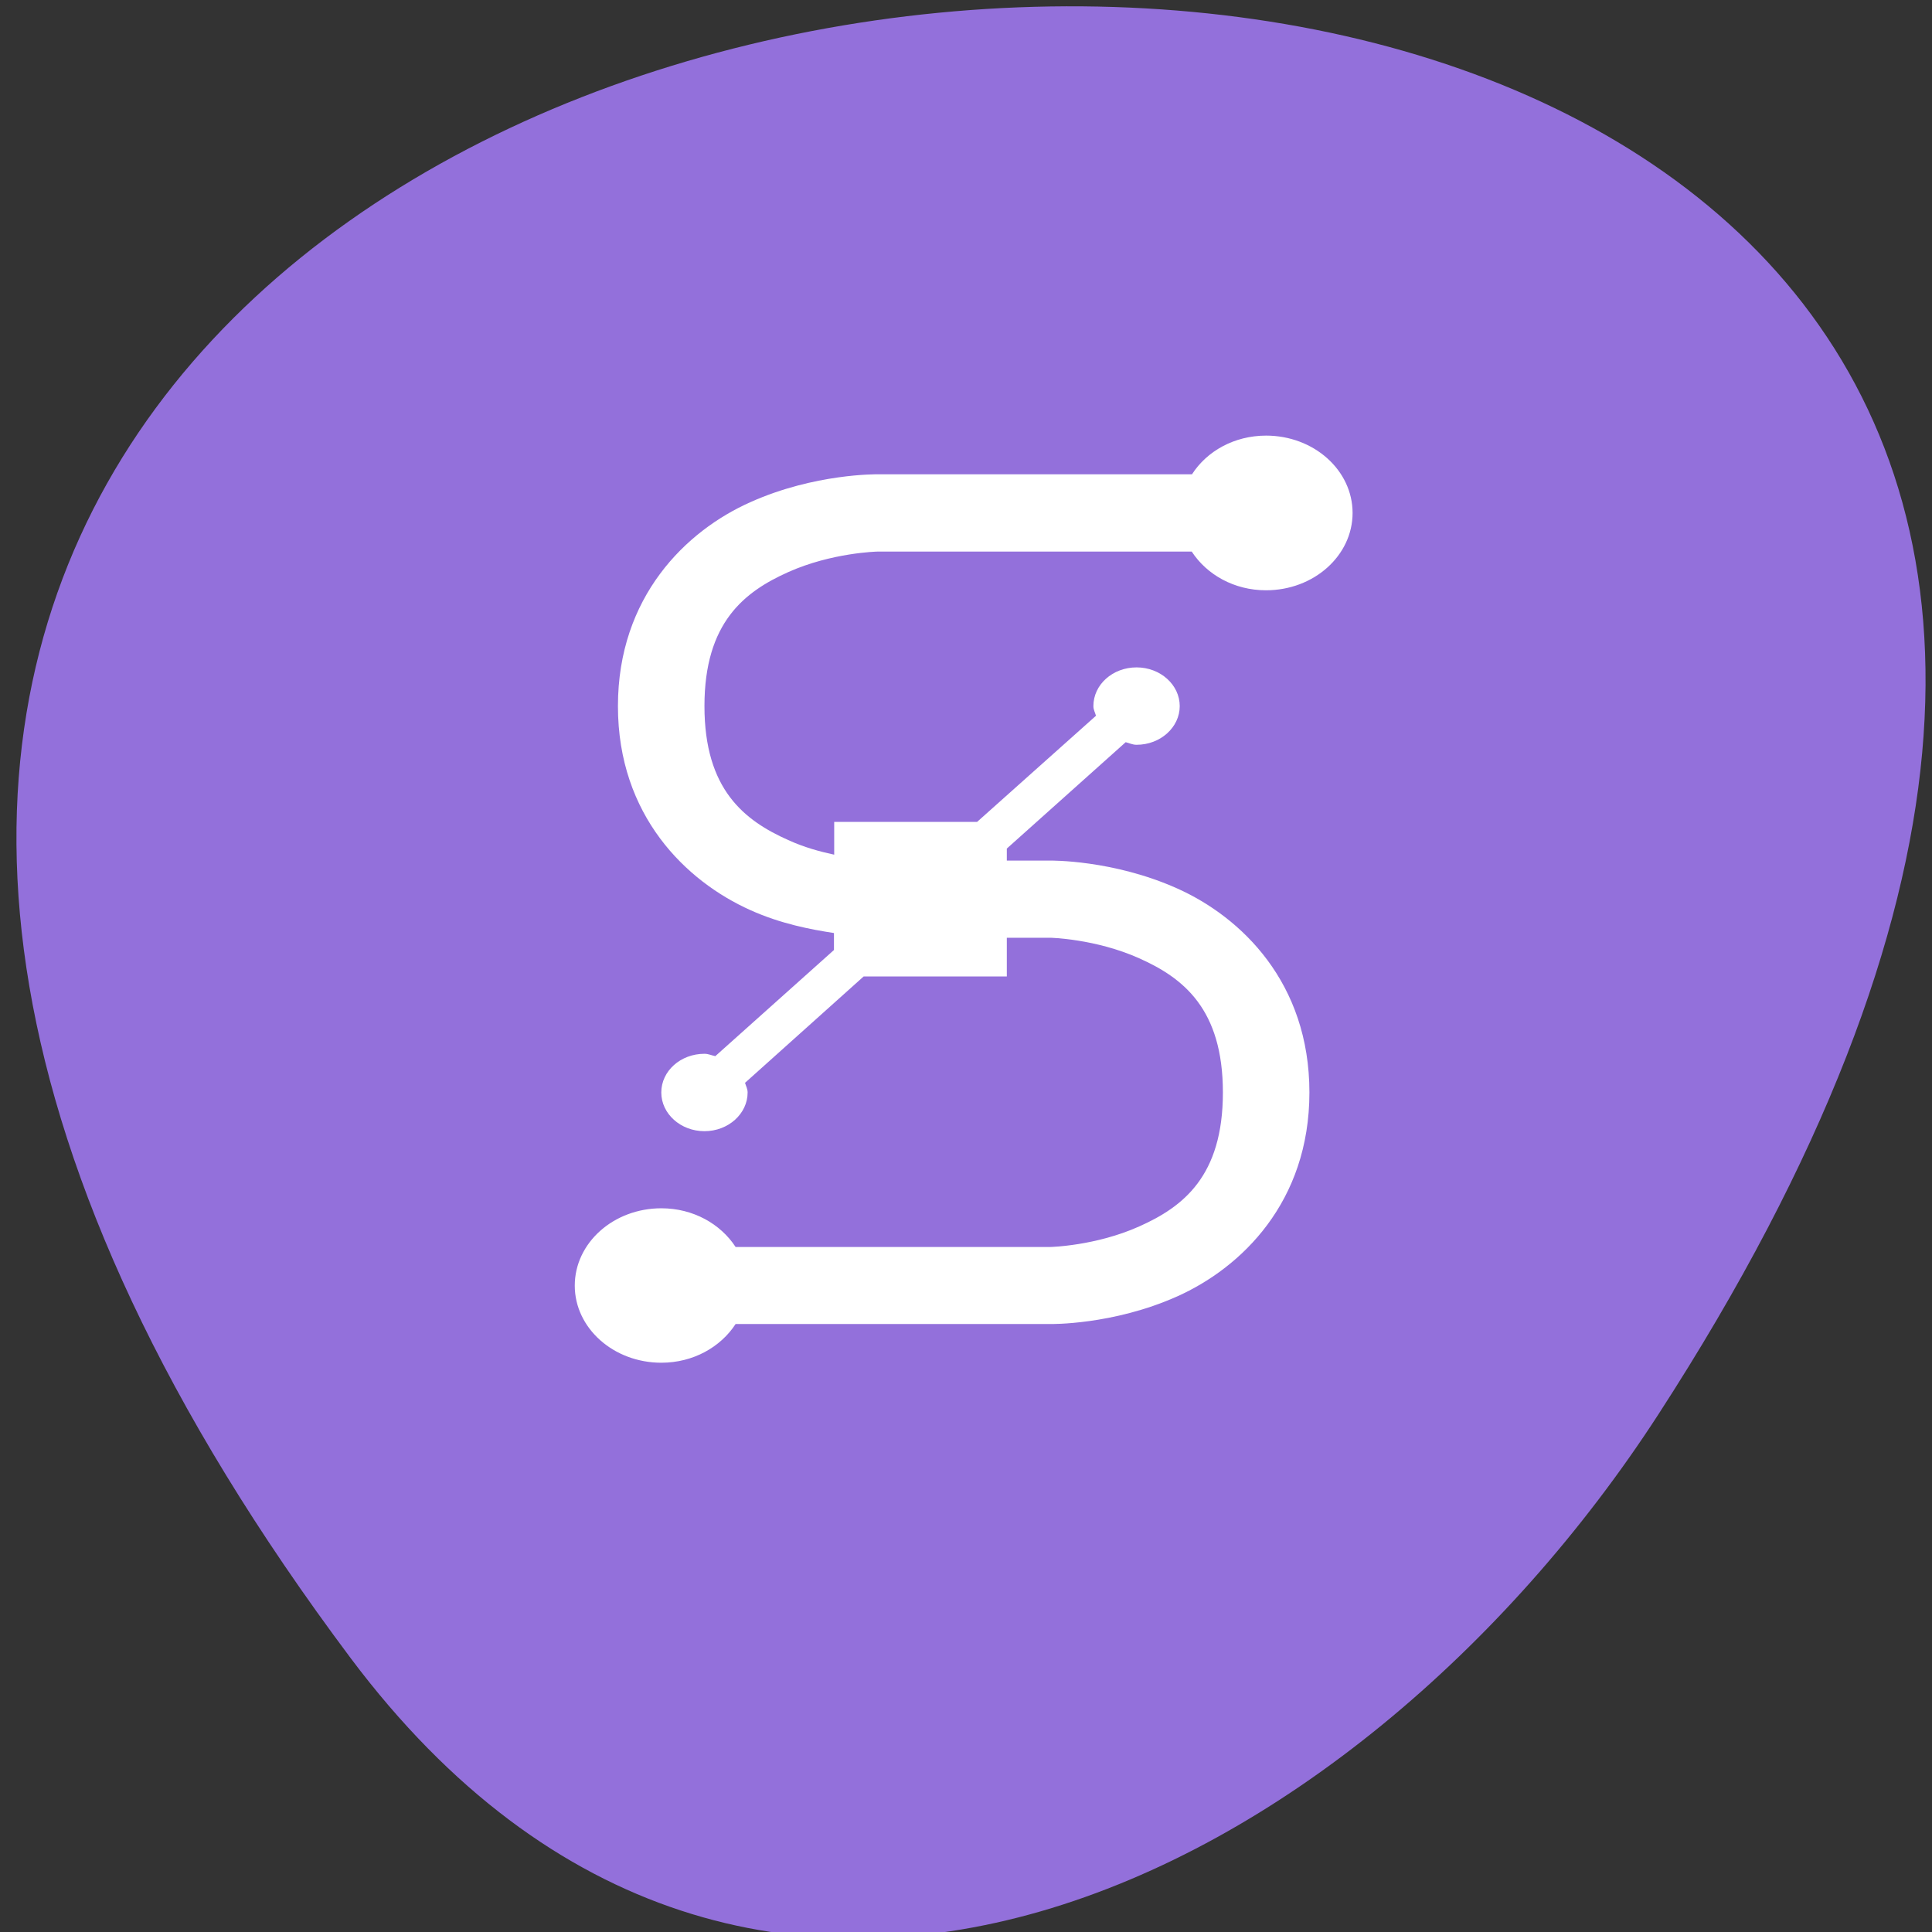<svg xmlns="http://www.w3.org/2000/svg" viewBox="0 0 32 32"><rect x="0" y="0" width="32" height="32" fill="#333333" stroke="none"/><path d="m 5.809 27.465 c -24.926 -33.3 43.676 -38.03 21.66 -4.04 c -5.02 7.75 -15.05 12.859 -21.66 4.04" fill="#9370db"/><path d="m 20.973 7.215 c -0.531 0 -0.984 0.258 -1.23 0.641 h -5.211 c 0 0 -1.039 -0.016 -2.102 0.461 c -1.066 0.473 -2.195 1.566 -2.195 3.379 c 0 1.813 1.129 2.902 2.195 3.379 c 0.504 0.227 1 0.32 1.383 0.379 v 0.281 l -1.965 1.758 c -0.063 -0.012 -0.113 -0.039 -0.18 -0.039 c -0.395 0 -0.715 0.285 -0.715 0.641 c 0 0.352 0.32 0.641 0.715 0.641 c 0.395 0 0.715 -0.289 0.715 -0.641 c 0 -0.059 -0.027 -0.105 -0.043 -0.16 l 1.965 -1.762 h 2.371 v -0.641 h 0.719 c 0 0 0.75 0.016 1.473 0.34 c 0.727 0.324 1.387 0.836 1.387 2.223 c 0 1.387 -0.66 1.895 -1.387 2.219 c -0.723 0.324 -1.473 0.34 -1.473 0.34 h -5.211 c -0.25 -0.383 -0.703 -0.641 -1.23 -0.641 c -0.793 0 -1.434 0.574 -1.434 1.281 c 0 0.703 0.641 1.277 1.434 1.277 c 0.527 0 0.98 -0.258 1.23 -0.641 h 5.211 c 0 0 1.035 0.02 2.102 -0.457 c 1.066 -0.477 2.191 -1.566 2.191 -3.379 c 0 -1.816 -1.125 -2.902 -2.191 -3.379 c -1.066 -0.477 -2.102 -0.461 -2.102 -0.461 h -0.719 v -0.199 l 1.969 -1.762 c 0.063 0.016 0.113 0.043 0.18 0.043 c 0.395 0 0.715 -0.289 0.715 -0.641 c 0 -0.352 -0.32 -0.641 -0.715 -0.641 c -0.395 0 -0.715 0.285 -0.715 0.641 c 0 0.059 0.027 0.105 0.043 0.16 l -1.969 1.758 h -2.367 v 0.543 c -0.238 -0.051 -0.496 -0.121 -0.762 -0.242 c -0.723 -0.324 -1.387 -0.832 -1.387 -2.219 c 0 -1.387 0.664 -1.895 1.387 -2.219 c 0.723 -0.324 1.477 -0.34 1.477 -0.34 h 5.207 c 0.25 0.383 0.703 0.641 1.23 0.641 c 0.793 0 1.434 -0.574 1.434 -1.281 c 0 -0.707 -0.641 -1.281 -1.434 -1.281" fill="#fff"/></svg>
